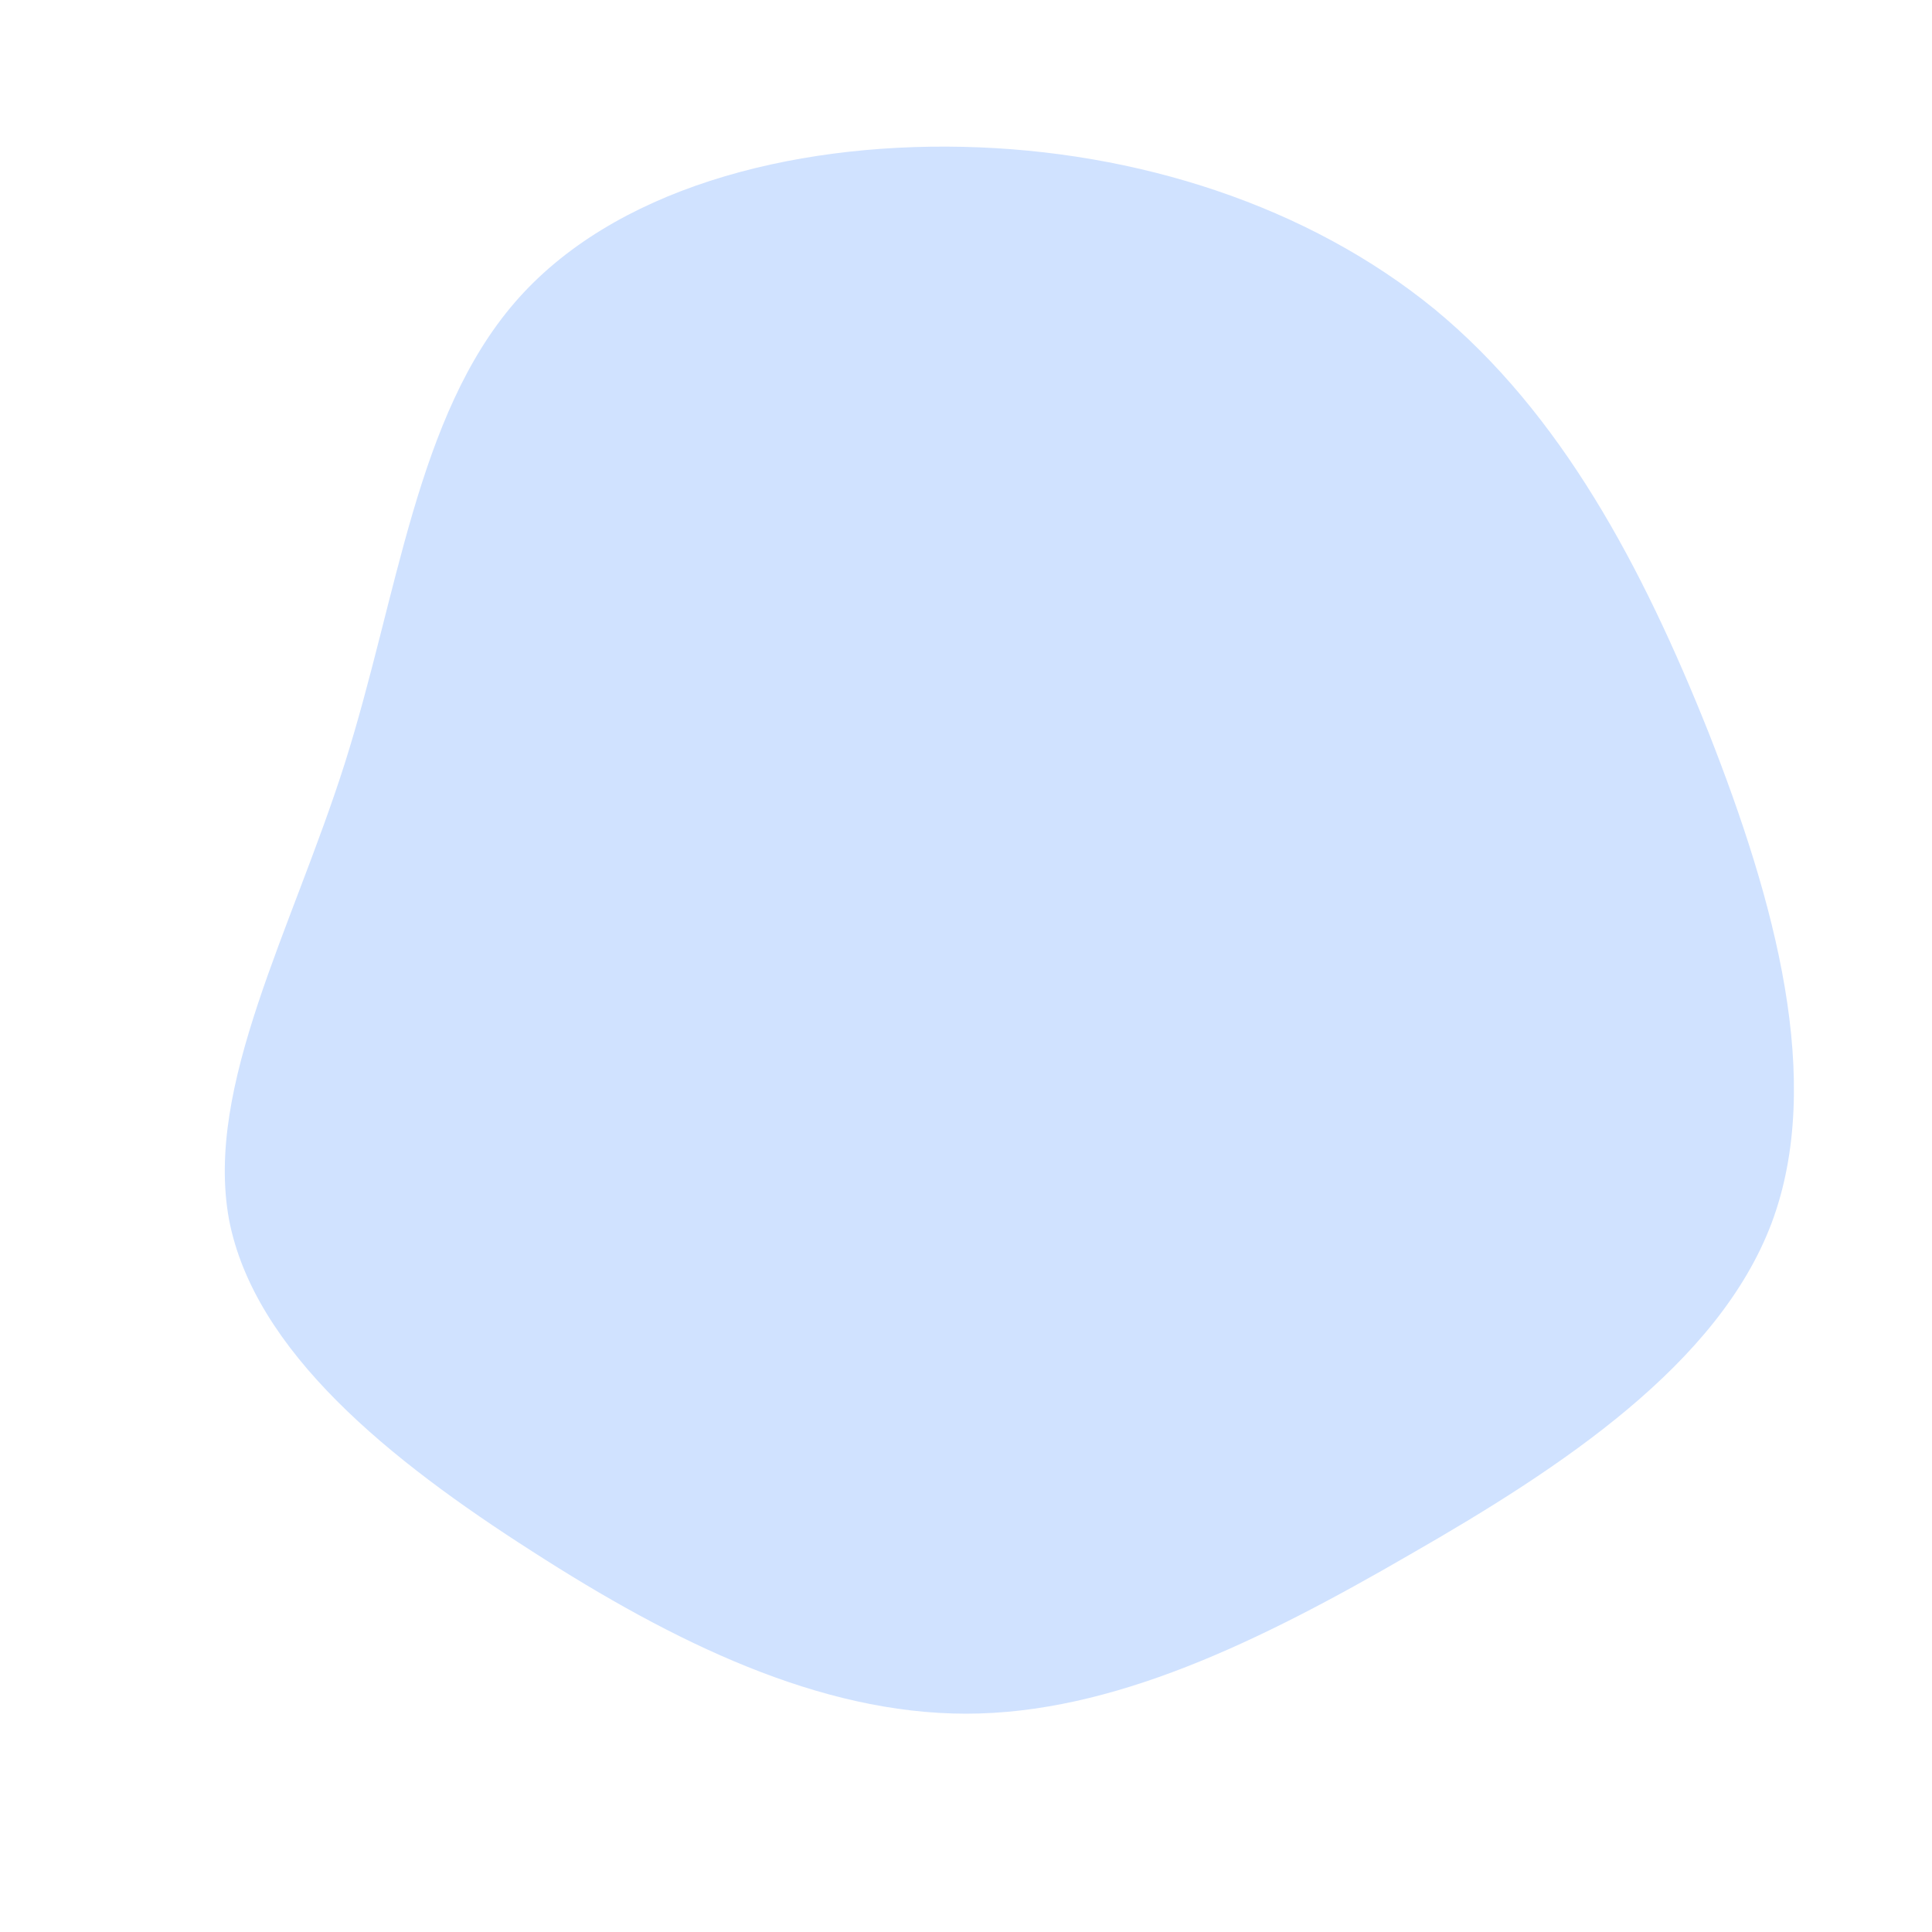 <?xml version="1.0" standalone="no"?>
<svg viewBox="0 0 200 200" xmlns="http://www.w3.org/2000/svg">
  <path fill="#D0E2FF" d="M48.5,-68C61.6,-57.2,70,-41.4,76.9,-24.1C83.7,-6.8,88.9,11.9,83.4,26.6C77.9,41.2,61.7,51.9,46,60.9C30.3,70,15.1,77.4,0,77.4C-15.2,77.4,-30.3,70,-44.9,60.6C-59.6,51.2,-73.7,39.9,-76.3,26.2C-78.8,12.4,-69.8,-3.7,-64.3,-21C-58.8,-38.4,-56.9,-56.9,-46.7,-68.7C-36.6,-80.4,-18.3,-85.2,-0.3,-84.8C17.7,-84.4,35.4,-78.7,48.5,-68Z" transform="translate(100 100)" />
</svg>


